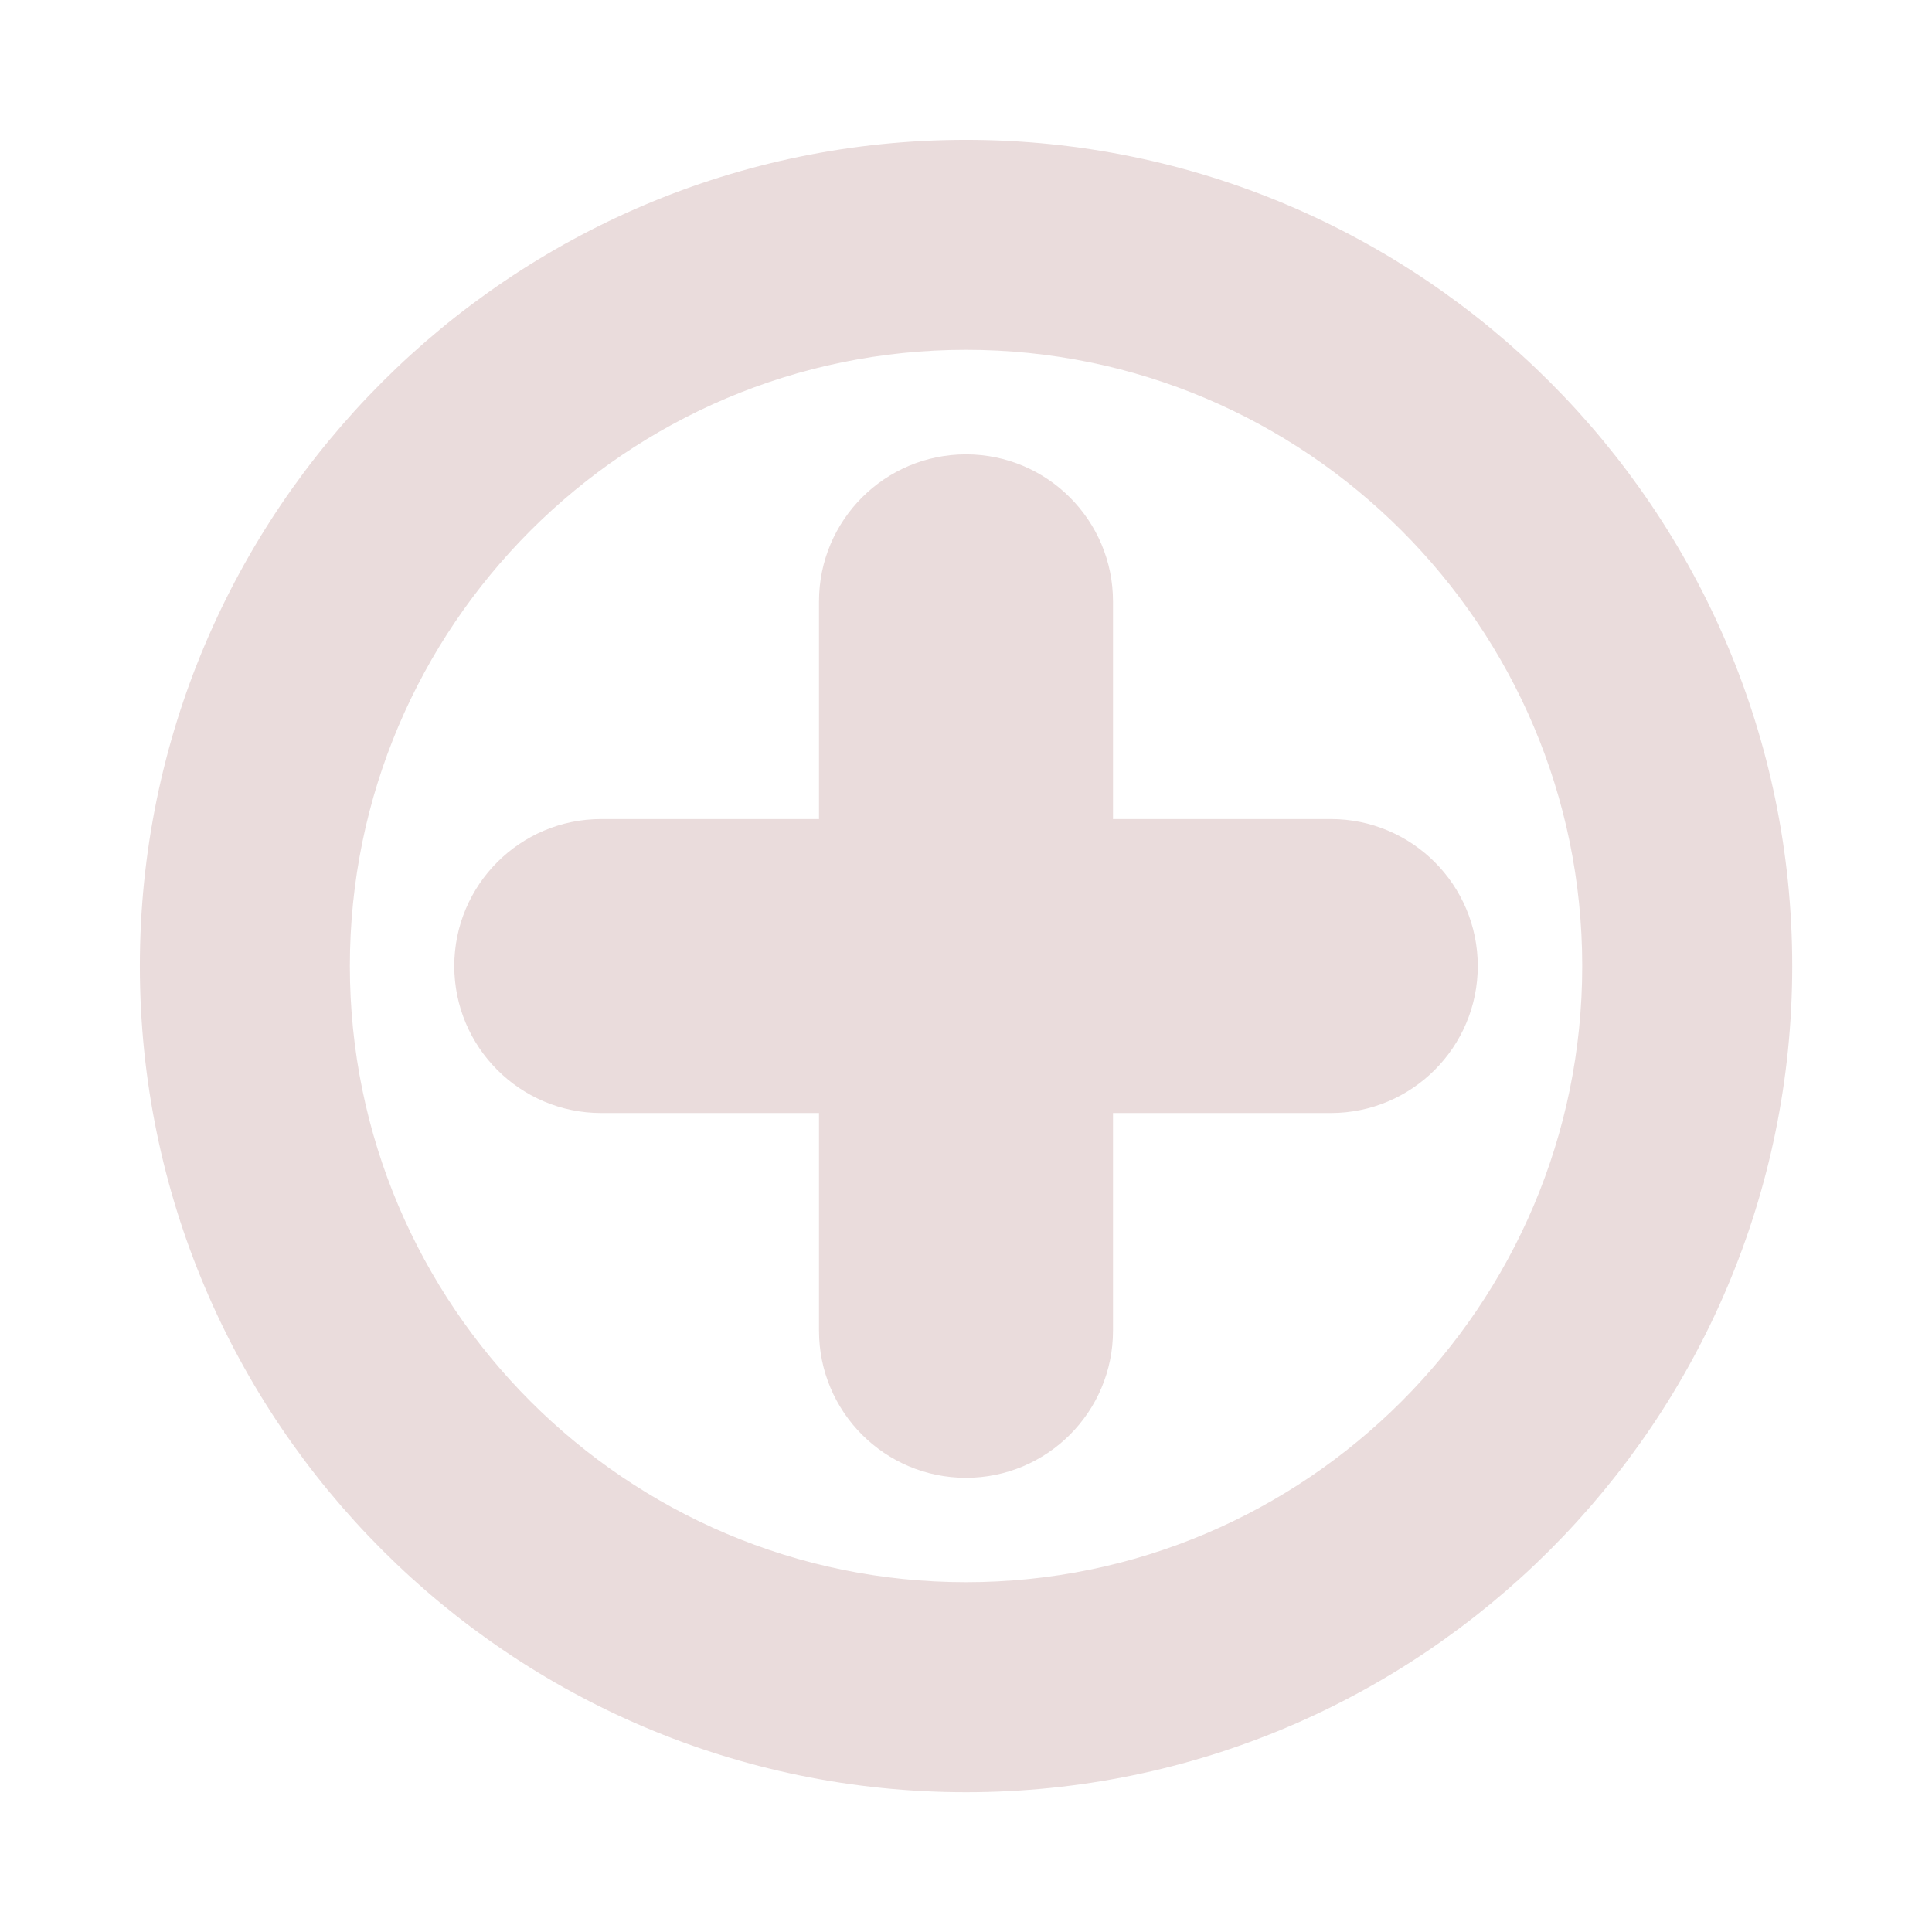 <!DOCTYPE svg PUBLIC "-//W3C//DTD SVG 1.1//EN" "http://www.w3.org/Graphics/SVG/1.1/DTD/svg11.dtd">
<!-- Uploaded to: SVG Repo, www.svgrepo.com, Transformed by: SVG Repo Mixer Tools -->
<svg fill="#eadcdc" version="1.1" id="Capa_1" xmlns="http://www.w3.org/2000/svg" xmlns:xlink="http://www.w3.org/1999/xlink" width="131px" height="131px" viewBox="-3.83 -3.83 46.00 46.00" xml:space="preserve" stroke="#eadcdc">
<g id="SVGRepo_bgCarrier" stroke-width="0"/>
<g id="SVGRepo_tracerCarrier" stroke-linecap="round" stroke-linejoin="round" stroke="#CCCCCC" stroke-width="0.077"/>
<g id="SVGRepo_iconCarrier"> <g> <path d="M19.171,0C8.6,0,0,8.6,0,19.171C0,29.74,8.6,38.342,19.171,38.342c10.569,0,19.171-8.602,19.171-19.171 C38.342,8.6,29.74,0,19.171,0z M19.171,34.341C10.806,34.341,4,27.533,4,19.17c0-8.365,6.806-15.171,15.171-15.171 s15.171,6.806,15.171,15.171C34.342,27.533,27.536,34.341,19.171,34.341z M30.855,19.171c0,1.656-1.344,3-3,3h-5.685v5.685 c0,1.655-1.345,3-3,3c-1.657,0-3-1.345-3-3v-5.685h-5.684c-1.657,0-3-1.344-3-3c0-1.657,1.343-3,3-3h5.684v-5.683 c0-1.657,1.343-3,3-3c1.655,0,3,1.343,3,3v5.683h5.685C29.512,16.171,30.855,17.514,30.855,19.171z"/> </g> </g>
</svg>